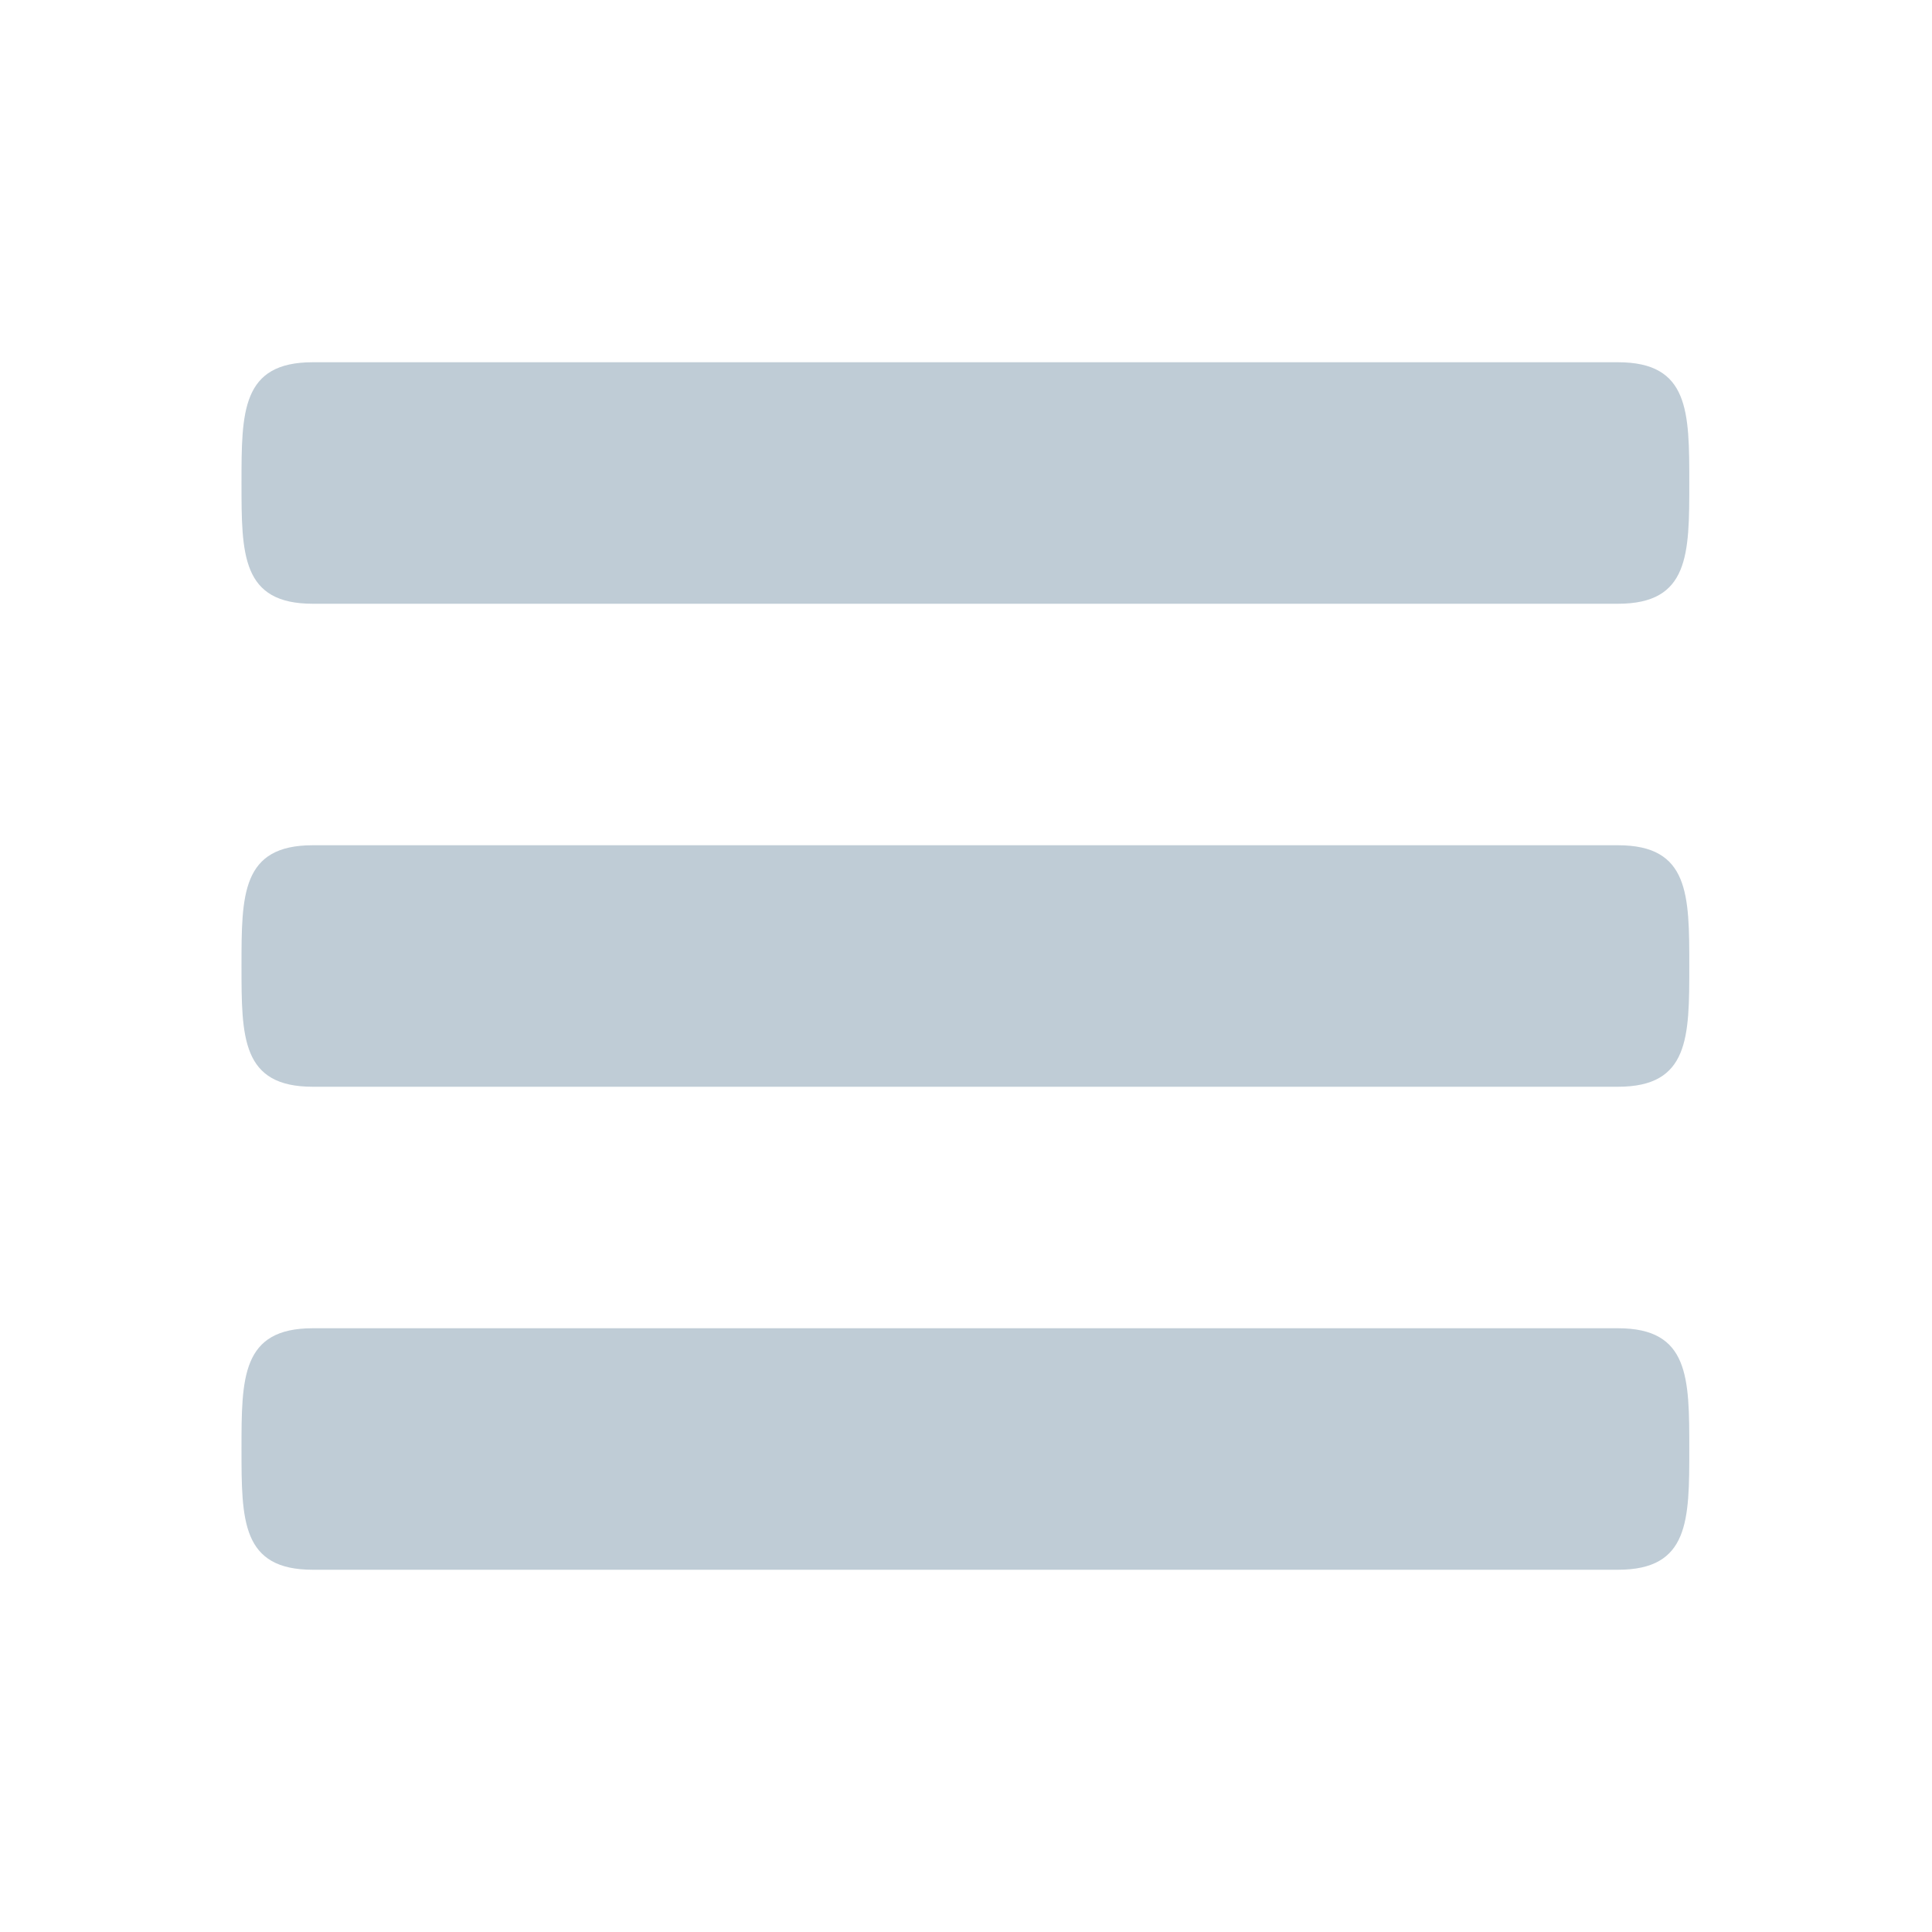 <svg xmlns="http://www.w3.org/2000/svg" width="32" height="32" viewBox="0 0 12 16" fill="#bfccd6"><path fill-rule="evenodd" d="M11.41 9H.59C0 9 0 8.59 0 8c0-.59 0-1 .59-1H11.4c.59 0 .59.41.59 1 0 .59 0 1-.59 1h.01zm0-4H.59C0 5 0 4.59 0 4c0-.59 0-1 .59-1H11.4c.59 0 .59.41.59 1 0 .59 0 1-.59 1h.01zM.59 11H11.4c.59 0 .59.41.59 1 0 .59 0 1-.59 1H.59C0 13 0 12.59 0 12c0-.59 0-1 .59-1z"/></svg>